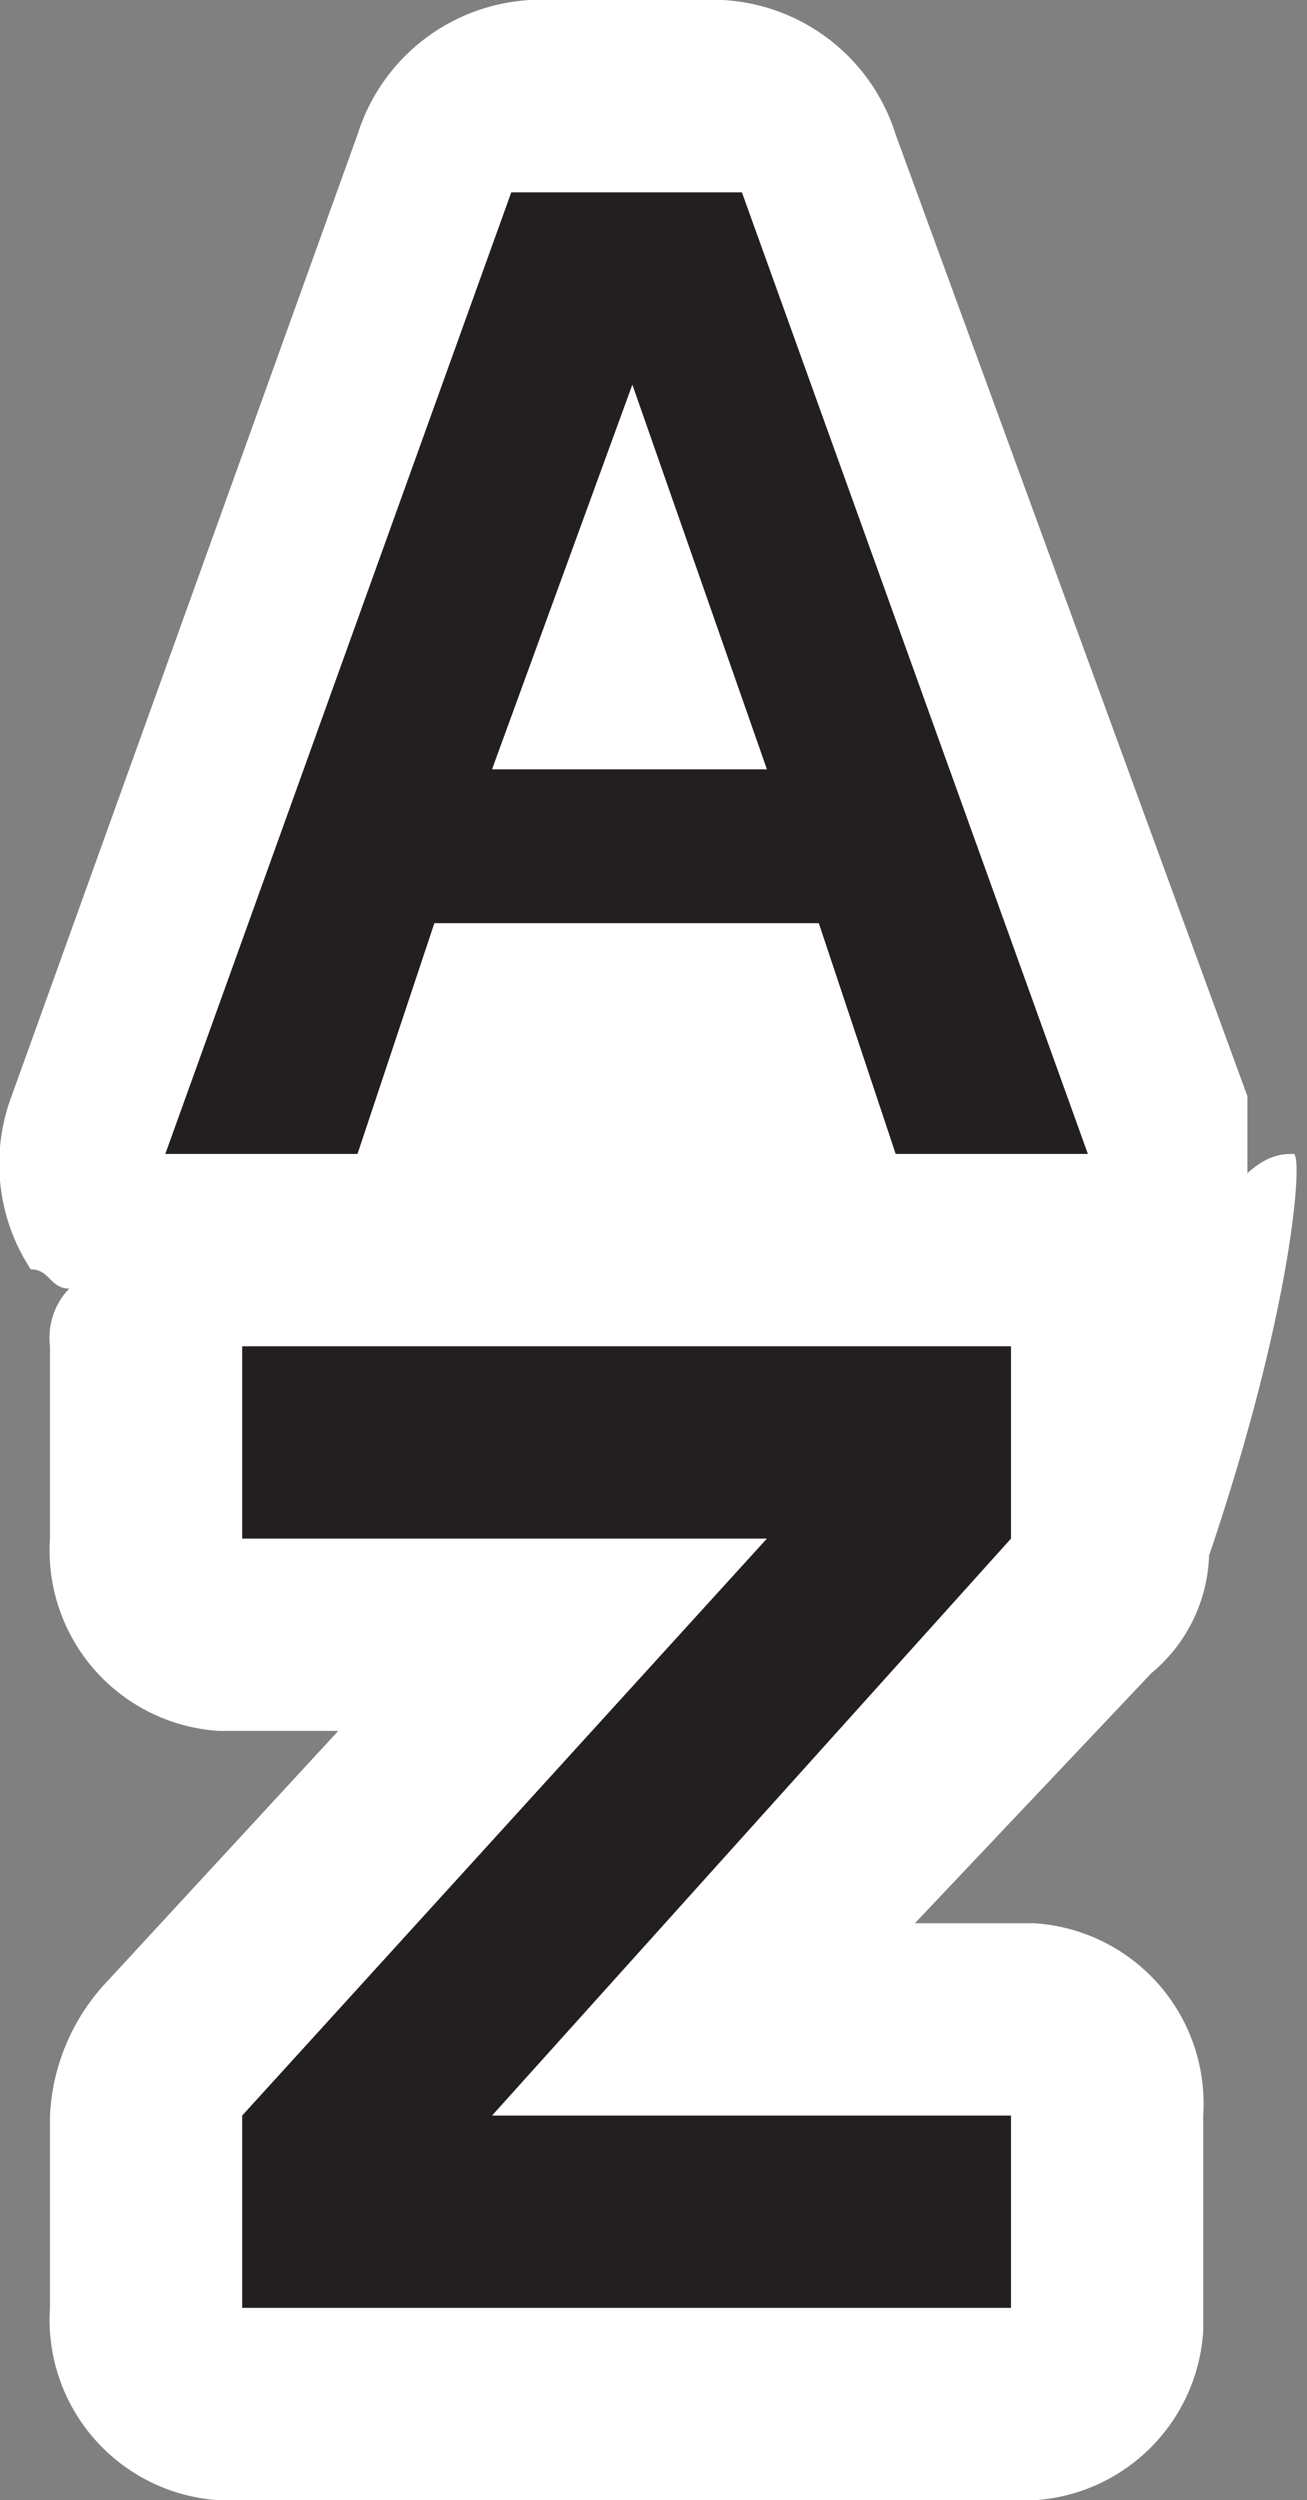 <svg id="レイヤー_1" data-name="レイヤー 1" xmlns="http://www.w3.org/2000/svg" viewBox="0 0 6.8 13"><rect x="0" y="0" width="6.8" height="13" fill="#808080" stroke="none"/><defs><style>.cls-1{fill:#fff;}.cls-2{fill:#231f20;}</style></defs><g id="レイヤー_2" data-name="レイヤー 2"><g id="shared_asset_images_viz-toolbar_checkbox_selected_normal" data-name="shared asset images viz-toolbar checkbox selected normal"><path class="cls-1" d="M6.3,8.1a.83.83,0,0,1-.3.6L4.77,10h.62a.94.94,0,0,1,.88,1v1.12a.94.94,0,0,1-1,.88H1.15a.94.94,0,0,1-.88-1V11a1.09,1.09,0,0,1,.3-.7L1.77,9H1.15A.94.94,0,0,1,.27,8V7a.37.37,0,0,1,.1-.3c-.1,0-.1-.1-.2-.1a1,1,0,0,1-.1-.9l1.8-5a1,1,0,0,1,.9-.7h1a1,1,0,0,1,.9.7l1.83,5v.4C6.61,6,6.69,6,6.74,6s0,.79-.44,2.09Z" transform="translate(-0.01)"/><path class="cls-2" d="M1.27,12V11L4,8H1.27V7h4V8l-2.7,3h2.7v1ZM.87,6l1.8-5h1.2l1.8,5h-1l-.4-1.2h-2L1.87,6Zm1.7-2H4L3.3,2Z" transform="translate(-0.01)"/></g></g></svg>